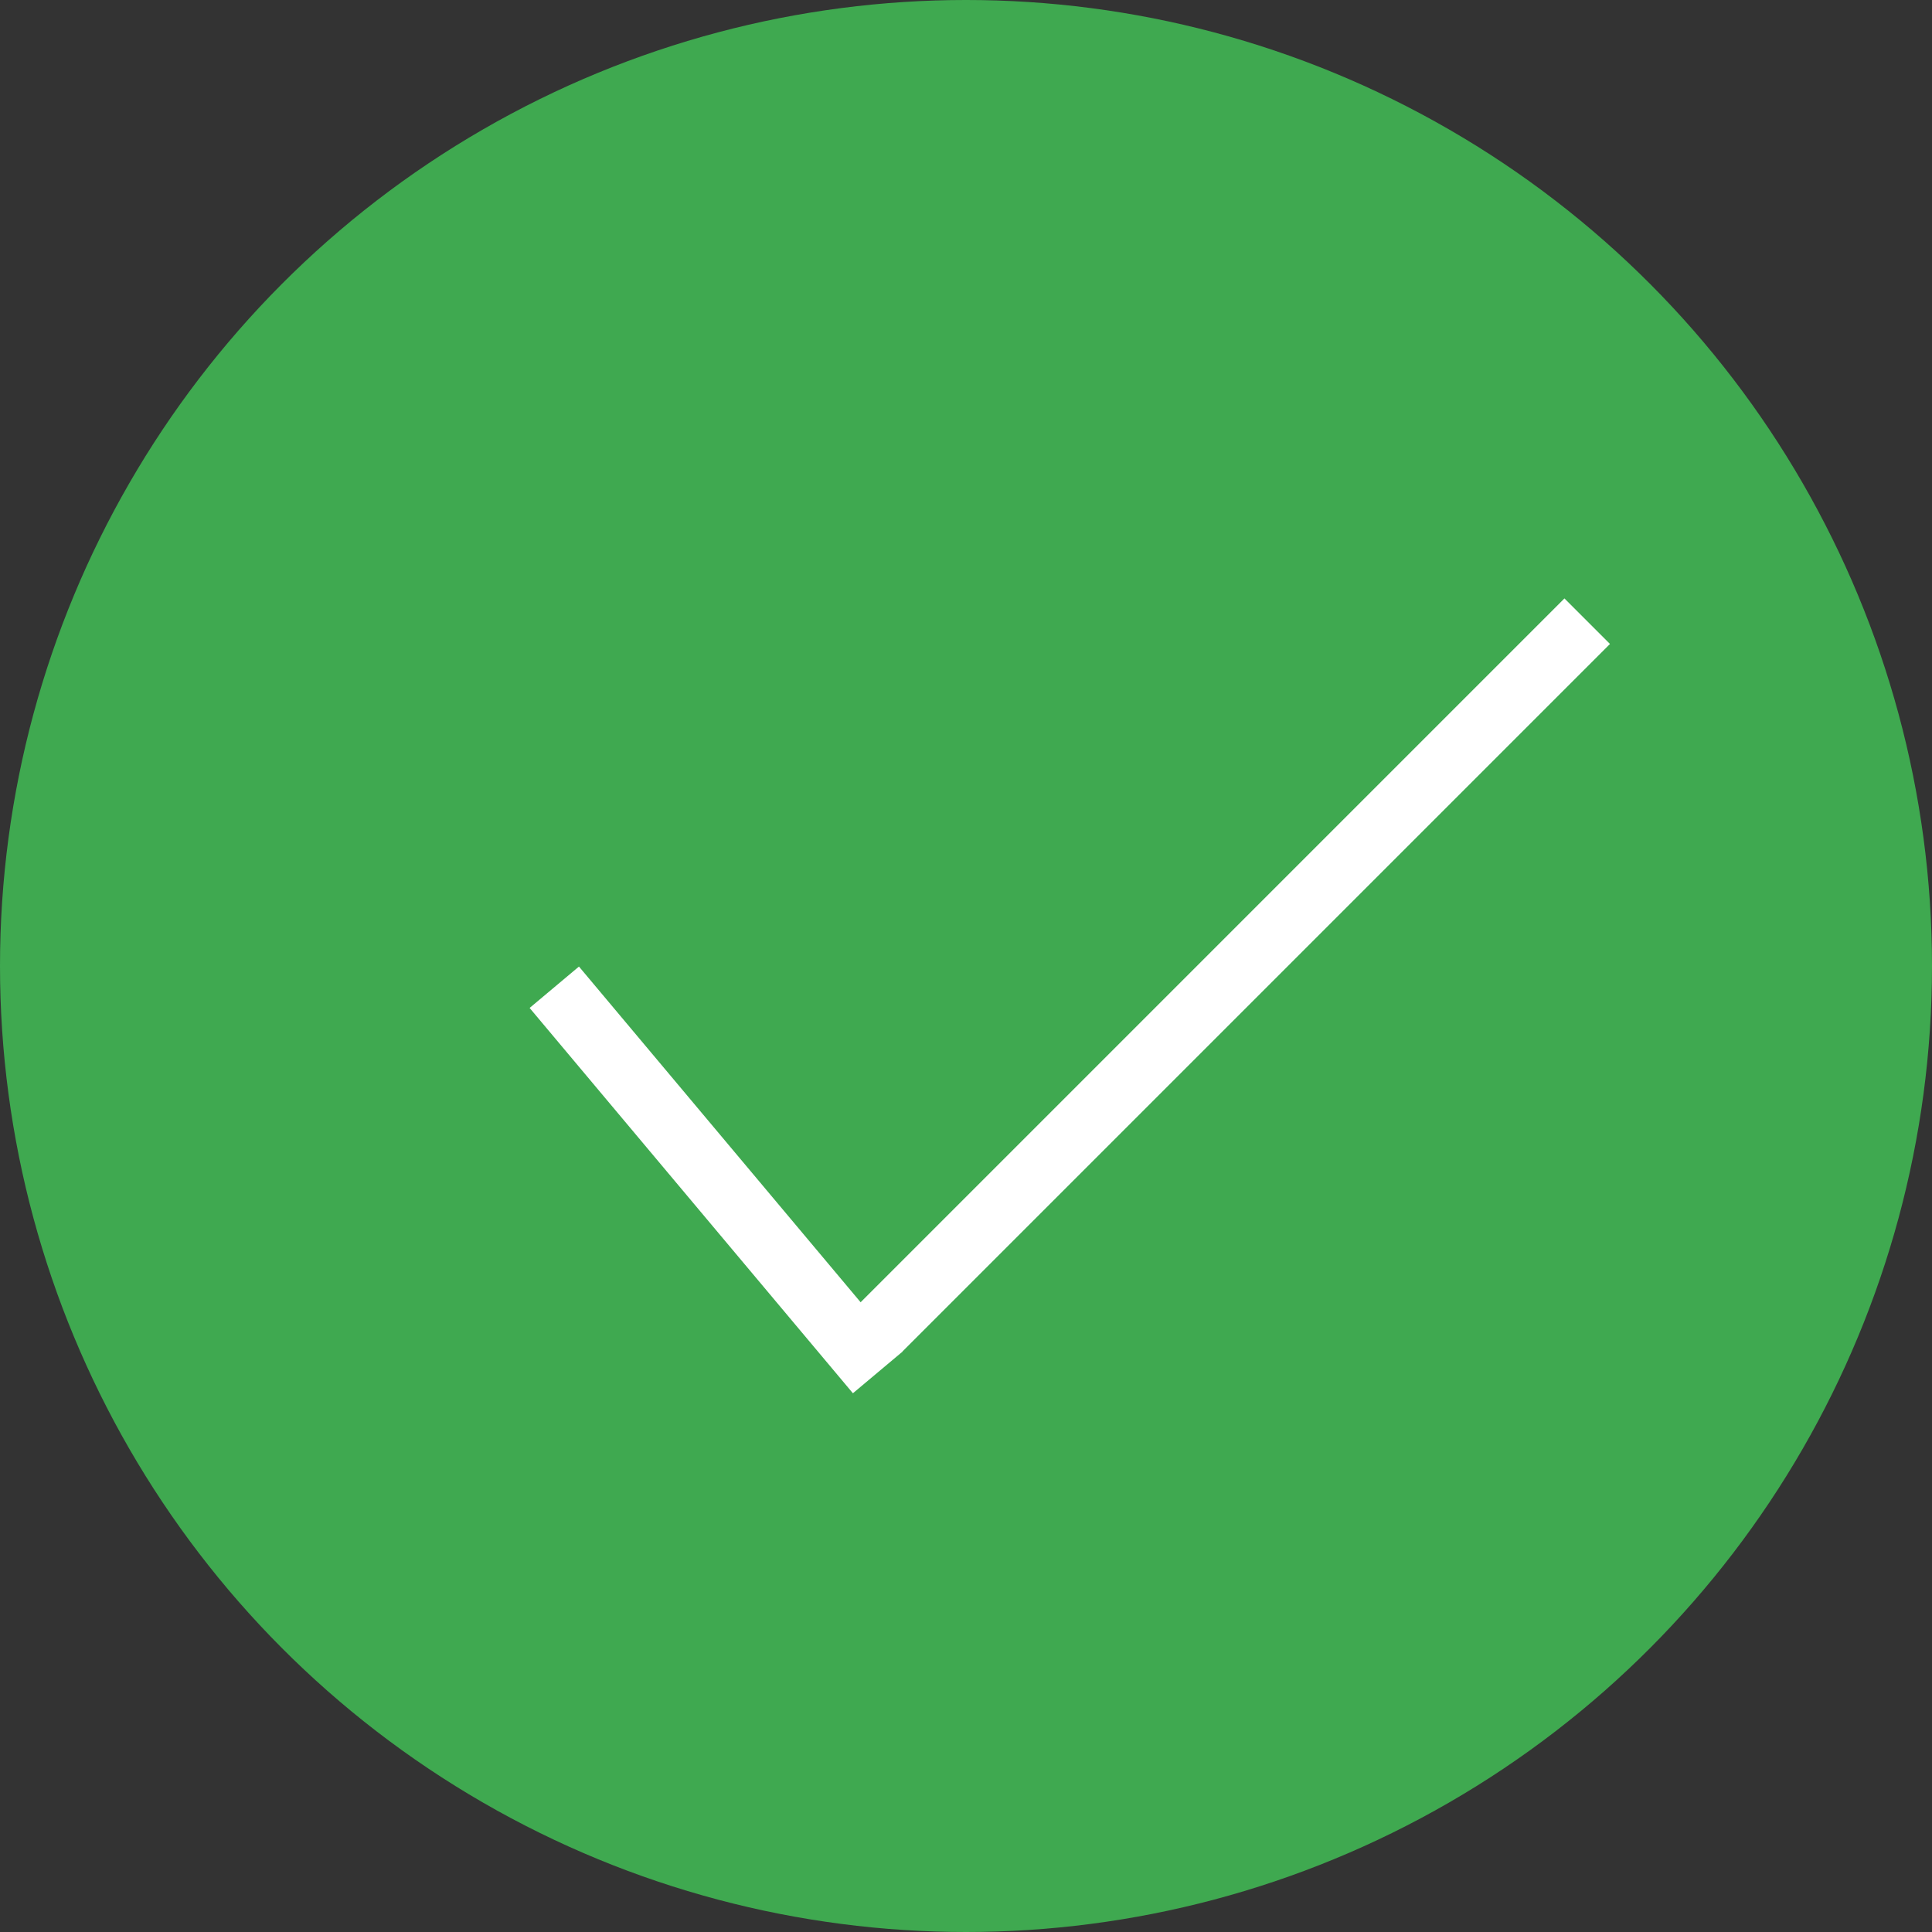 <svg width="30" height="30" viewBox="0 0 30 30" fill="none" xmlns="http://www.w3.org/2000/svg">
<rect x="0" y="0" width="30" height="30" fill="#333333" stroke="none"/>
<circle cx="15" cy="15" r="15" fill="#3FA950"/>
<line x1="13.646" y1="20.646" x2="24.646" y2="9.646" stroke="white"/>
<line x1="13.627" y1="21.313" x2="8.607" y2="15.33" stroke="white"/>
</svg>
